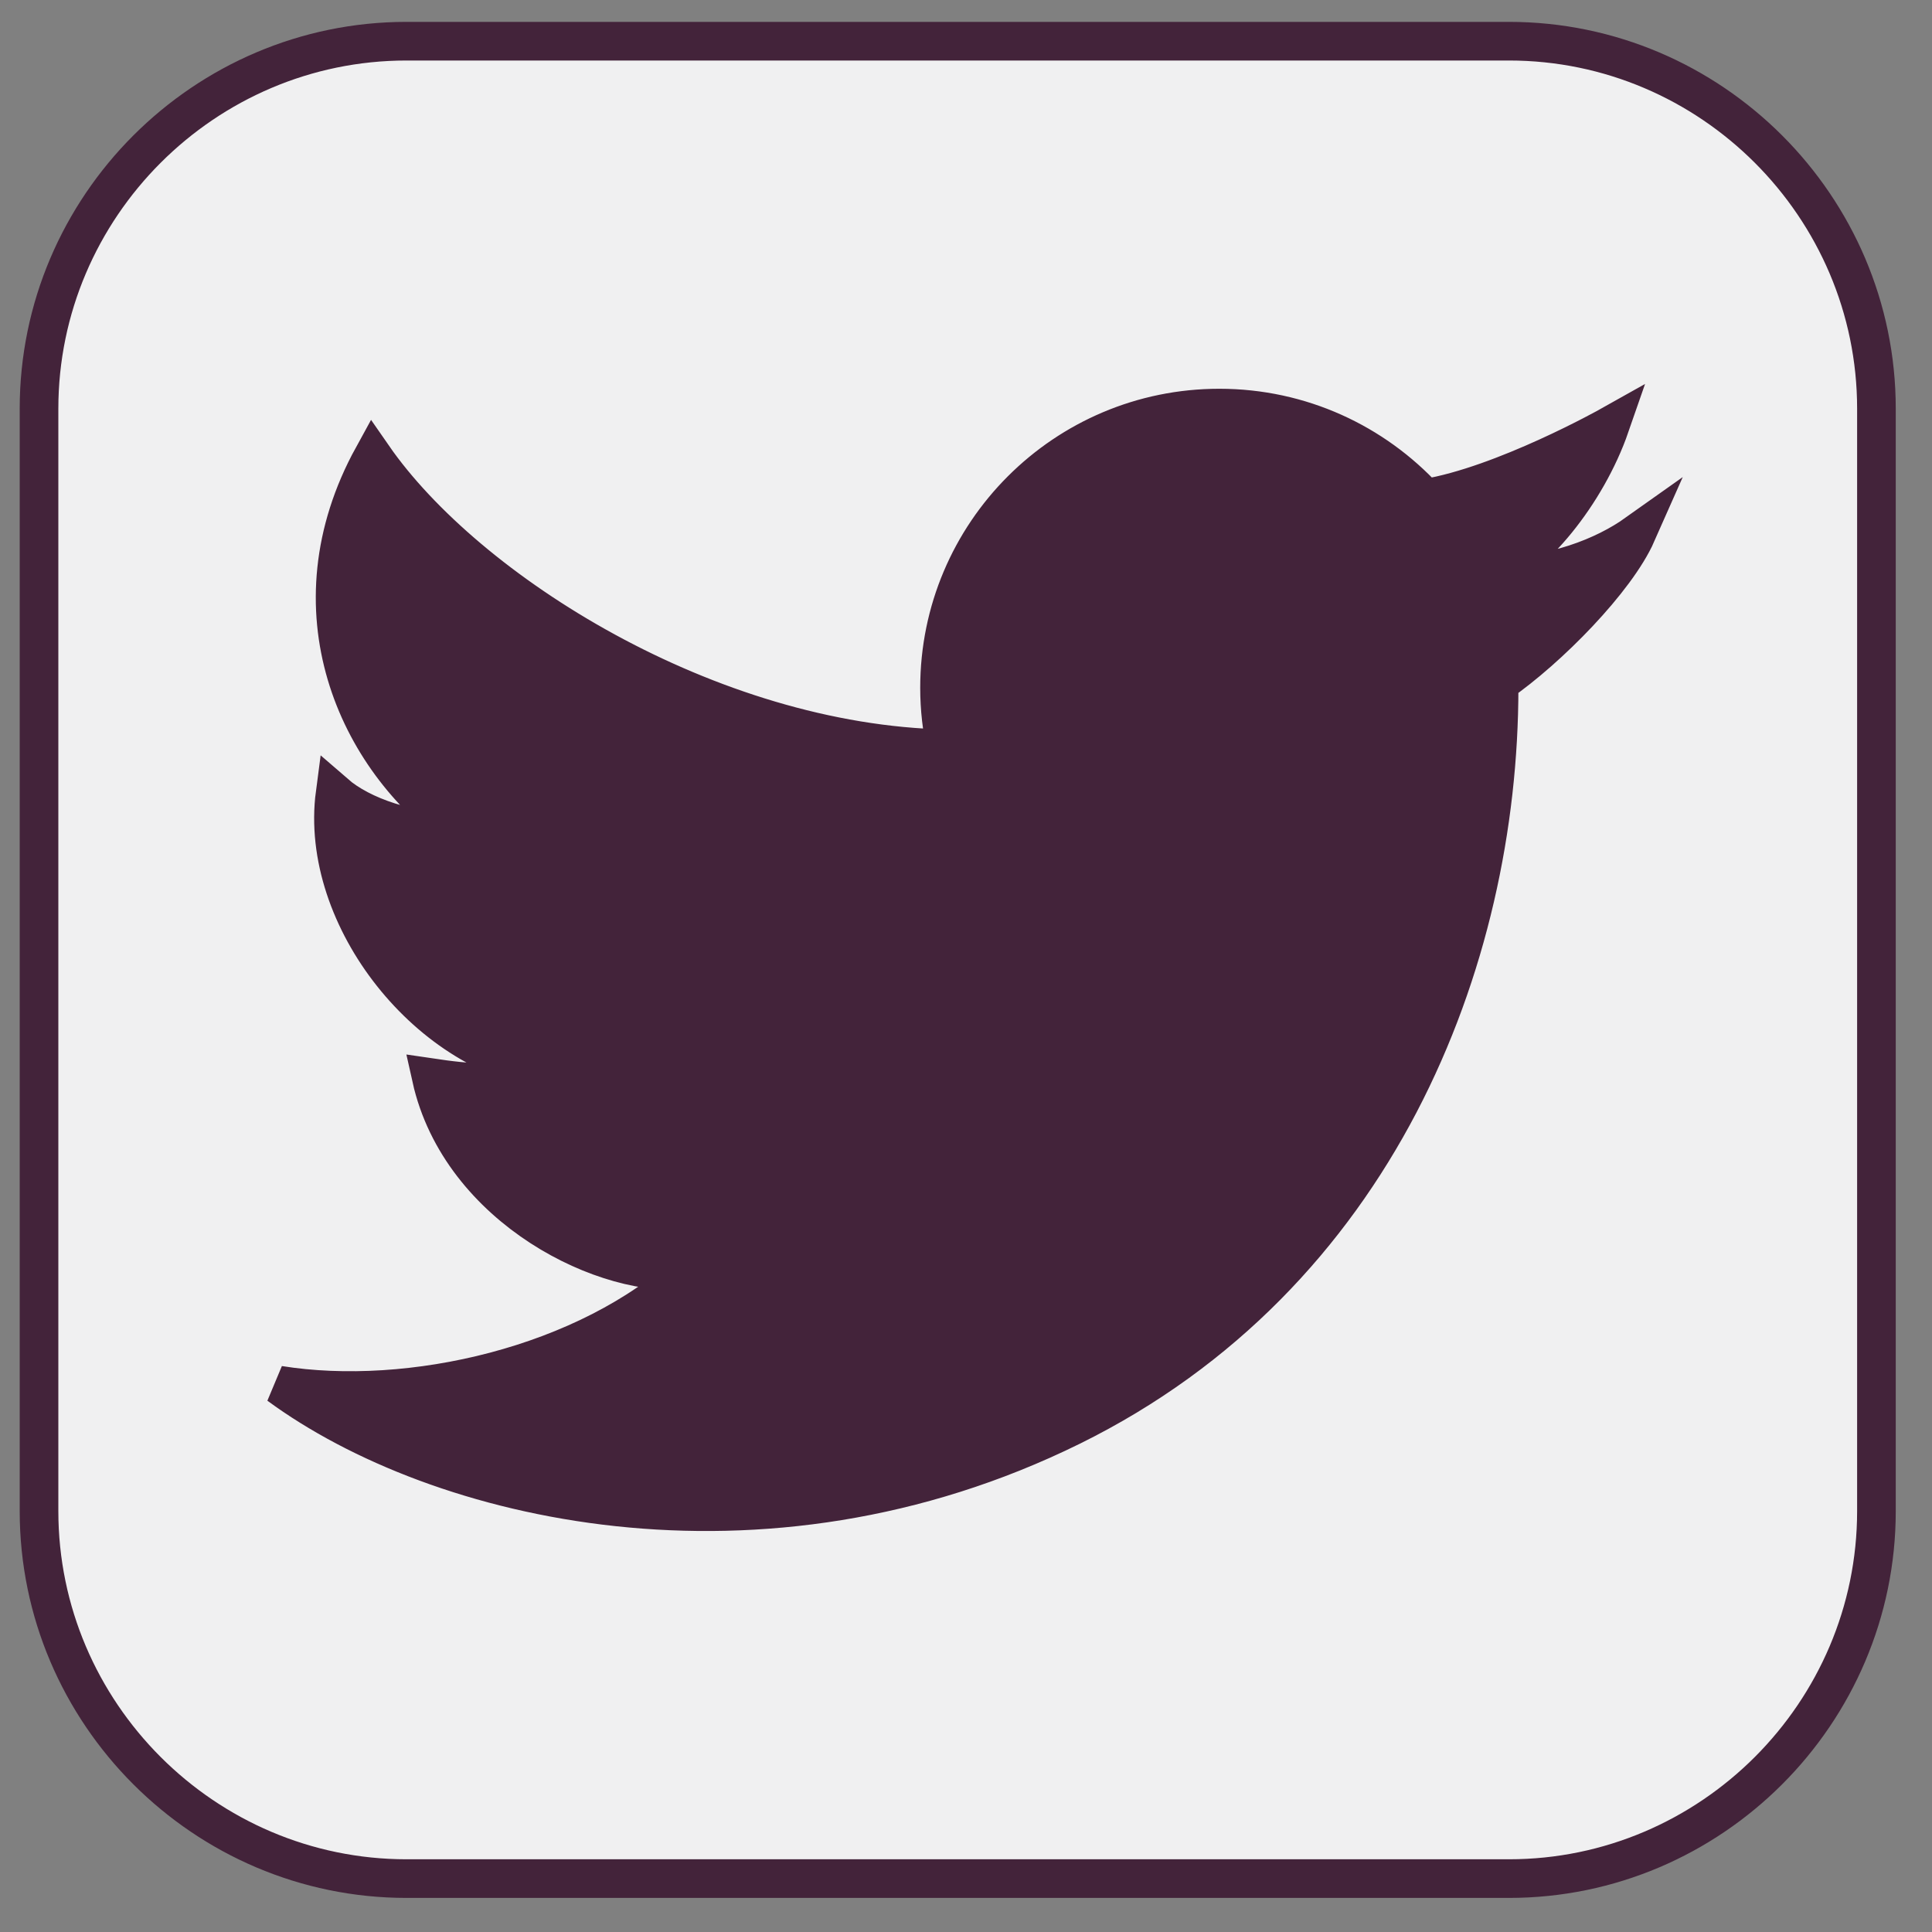 <?xml version="1.0" encoding="UTF-8"?>
<svg width="50px" height="50px" viewBox="0 0 50 50" version="1.1" xmlns="http://www.w3.org/2000/svg" xmlns:xlink="http://www.w3.org/1999/xlink">
    <rect x="0" y="0" width="50" height="50" fill="#808080" stroke="none"/>
    <!-- Generator: Sketch 47 (45396) - http://www.bohemiancoding.com/sketch -->
    <title>Twitter</title>
    <desc>Created with Sketch.</desc>
    <defs></defs>
    <g id="Page-1" stroke="none" stroke-width="1" fill="none" fill-rule="evenodd">
        <g id="Desktop-Copy-5" transform="translate(-1076, -959)">
            <g id="Twitter" transform="translate(1076.944, 960)">
                <path d="M38.108,0.066 L9.577,0.066 C4.346,0.066 0.066,4.346 0.066,9.576 L0.066,38.107 C0.066,43.338 4.346,47.618 9.577,47.618 L38.108,47.618 C43.339,47.618 47.618,43.338 47.618,38.107 L47.618,9.576 C47.618,4.346 43.339,0.066 38.108,0.066" id="Fill-1" fill="#F0F0F1"></path>
                <path d="M38.108,0.066 L9.577,0.066 C4.346,0.066 0.066,4.346 0.066,9.576 L0.066,38.107 C0.066,43.338 4.346,47.618 9.577,47.618 L38.108,47.618 C43.339,47.618 47.618,43.338 47.618,38.107 L47.618,9.576 C47.618,4.346 43.339,0.066 38.108,0.066 Z" id="Stroke-3" stroke="#43233A"></path>
                <path d="M41.413,12.807 C40.588,13.393 39.259,13.943 37.545,13.943 C38.718,13.491 40.116,11.777 40.726,10.018 C40.726,10.018 37.965,11.568 35.937,11.898 C34.614,10.462 32.718,9.561 30.611,9.561 C26.613,9.561 23.371,12.802 23.371,16.8 C23.371,17.343 23.433,17.87 23.546,18.379 C17.396,18.255 11.128,14.306 8.708,10.815 C6.534,14.772 8.287,18.645 10.96,20.52 C9.695,20.575 8.4,20.12 7.728,19.536 C7.3,22.771 10.219,26.373 13.349,26.702 C12.431,27.197 11.019,27.009 10.219,26.891 C10.972,30.281 14.786,32.14 16.927,31.858 C14.244,34.353 9.654,35.389 6.272,34.847 C10.368,37.86 18.731,39.887 26.783,35.914 C34.666,32.025 37.852,23.885 37.852,16.8 C37.852,16.759 37.849,16.718 37.849,16.677 C39.131,15.789 40.882,14.008 41.413,12.807" id="Fill-5" fill="#43233A"></path>
                <path d="M41.413,12.807 C40.588,13.393 39.259,13.943 37.545,13.943 C38.718,13.491 40.116,11.777 40.726,10.018 C40.726,10.018 37.965,11.568 35.937,11.898 C34.614,10.462 32.718,9.561 30.611,9.561 C26.613,9.561 23.371,12.802 23.371,16.8 C23.371,17.343 23.433,17.87 23.546,18.379 C17.396,18.255 11.128,14.306 8.708,10.815 C6.534,14.772 8.287,18.645 10.96,20.52 C9.695,20.575 8.4,20.12 7.728,19.536 C7.3,22.771 10.219,26.373 13.349,26.702 C12.431,27.197 11.019,27.009 10.219,26.891 C10.972,30.281 14.786,32.14 16.927,31.858 C14.244,34.353 9.654,35.389 6.272,34.847 C10.368,37.86 18.731,39.887 26.783,35.914 C34.666,32.025 37.852,23.885 37.852,16.8 C37.852,16.759 37.849,16.718 37.849,16.677 C39.131,15.789 40.882,14.008 41.413,12.807 Z" id="Stroke-7" stroke="#43233A"></path>
                <path d="M36.985,2.198 L10.7,2.198 C5.881,2.198 1.939,6.14 1.939,10.959 C1.939,16.336 6.214,21.667 23.839,21.667 C41.464,21.667 45.746,16.243 45.746,10.959 C45.746,6.14 41.803,2.198 36.985,2.198" id="Fill-9"></path>
            </g>
        </g>
    </g>
</svg>